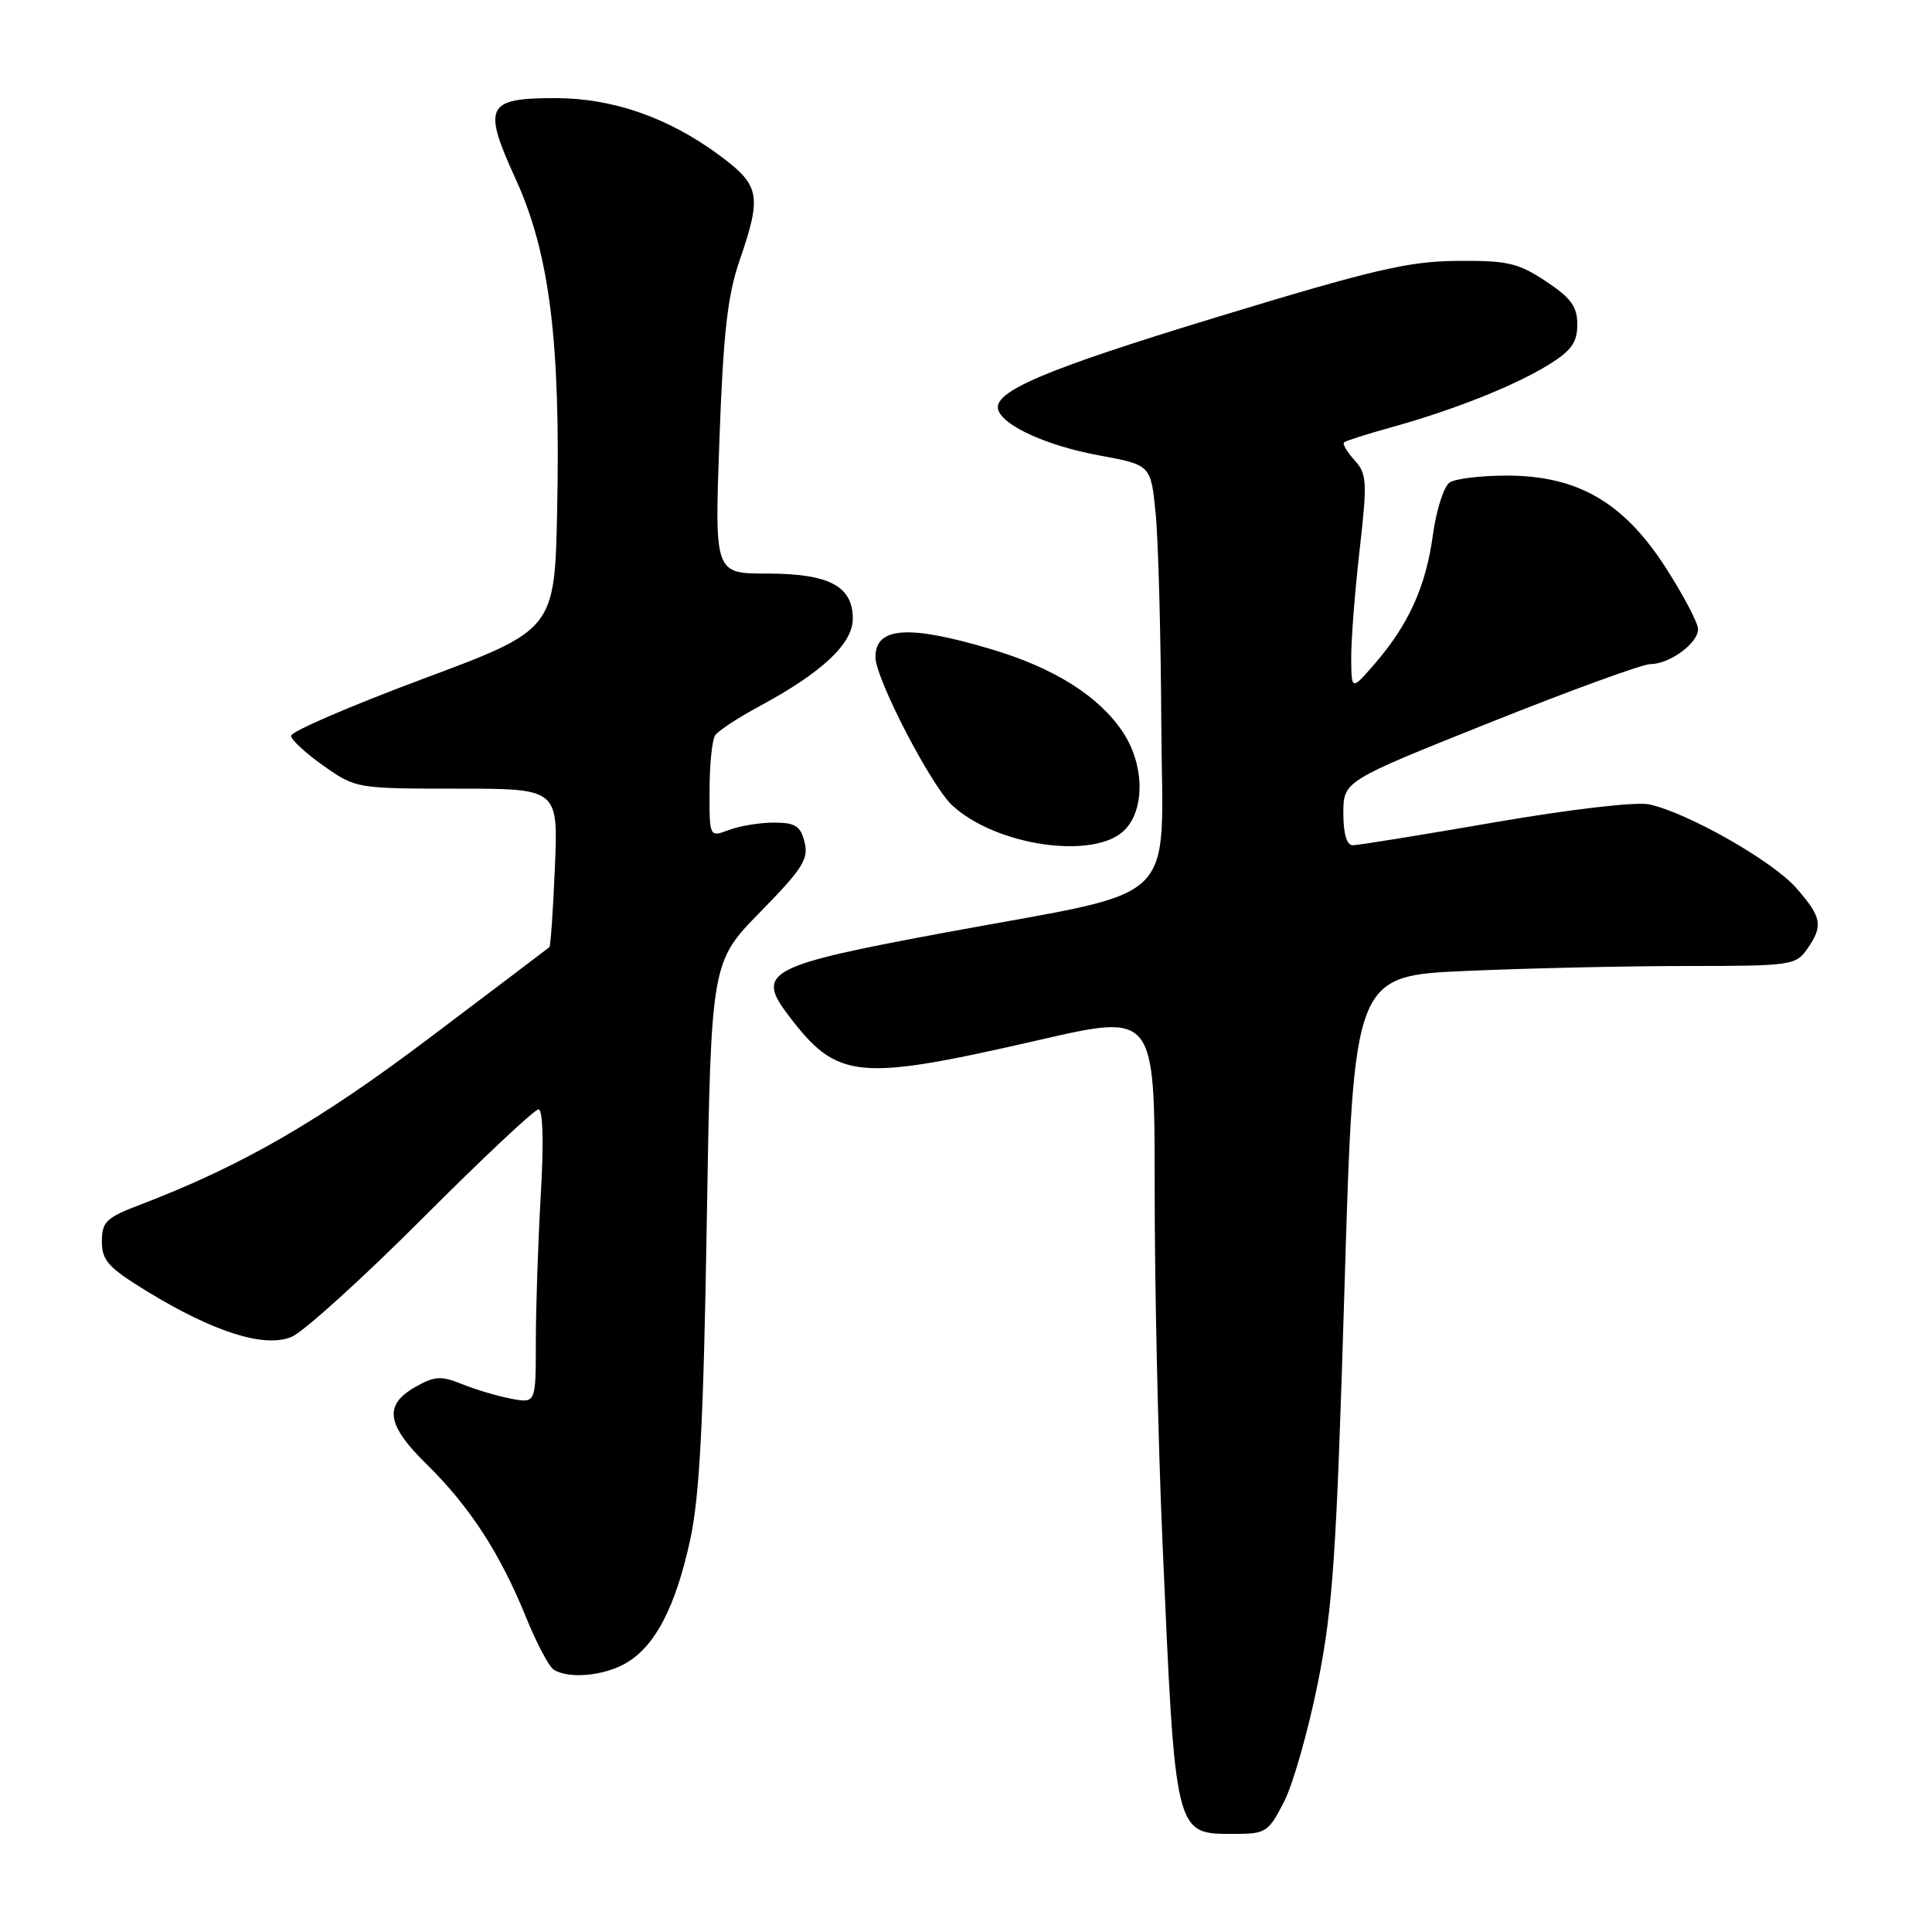 <?xml version="1.0" encoding="UTF-8" standalone="no"?>
<!DOCTYPE svg PUBLIC "-//W3C//DTD SVG 1.1//EN" "http://www.w3.org/Graphics/SVG/1.1/DTD/svg11.dtd" >
<svg xmlns="http://www.w3.org/2000/svg" xmlns:xlink="http://www.w3.org/1999/xlink" version="1.1" viewBox="0 0 256 256">
 <g >
 <path fill="currentColor"
d=" M 170.14 238.75 C 171.34 236.41 173.35 229.32 174.62 223.00 C 176.62 213.02 177.09 206.08 178.16 170.40 C 179.40 129.30 179.40 129.30 194.36 128.65 C 202.59 128.29 215.75 128.00 223.60 128.00 C 237.23 128.00 237.96 127.90 239.44 125.78 C 241.62 122.67 241.42 121.55 238.01 117.66 C 234.85 114.06 223.55 107.65 218.50 106.58 C 216.76 106.22 208.09 107.23 198.00 108.97 C 188.37 110.64 179.94 112.00 179.25 112.00 C 178.45 112.00 178.00 110.49 178.00 107.75 C 178.01 103.50 178.01 103.50 197.40 95.75 C 208.06 91.49 217.63 88.00 218.67 88.00 C 221.22 88.00 225.00 85.24 225.00 83.37 C 225.00 82.53 223.03 78.80 220.62 75.07 C 215.06 66.49 208.95 62.99 199.55 63.02 C 196.22 63.02 192.87 63.43 192.10 63.92 C 191.33 64.41 190.32 67.56 189.86 70.92 C 188.93 77.74 186.64 82.78 182.12 88.00 C 179.08 91.50 179.08 91.50 179.04 87.29 C 179.02 84.97 179.51 78.55 180.14 73.02 C 181.19 63.80 181.14 62.81 179.48 60.98 C 178.49 59.88 177.86 58.82 178.09 58.62 C 178.32 58.41 181.20 57.49 184.50 56.58 C 192.73 54.29 200.77 51.08 205.25 48.30 C 208.22 46.46 209.00 45.36 209.00 43.00 C 209.00 40.62 208.17 39.48 204.82 37.26 C 201.14 34.83 199.72 34.51 193.07 34.57 C 186.64 34.62 181.90 35.73 161.50 41.94 C 138.40 48.97 131.47 51.91 132.28 54.34 C 132.99 56.47 138.84 59.10 145.68 60.35 C 152.50 61.61 152.50 61.61 153.13 68.05 C 153.48 71.60 153.82 84.21 153.88 96.07 C 154.02 120.52 156.92 117.70 125.50 123.52 C 101.65 127.94 100.06 128.77 104.50 134.58 C 110.99 143.10 113.54 143.34 137.75 137.79 C 153.00 134.29 153.00 134.29 153.00 157.40 C 152.99 170.10 153.46 191.07 154.02 204.00 C 155.75 243.53 155.62 243.00 163.55 243.00 C 167.73 243.00 168.07 242.78 170.14 238.75 Z  M 83.00 220.34 C 86.85 218.07 89.53 212.89 91.46 204.00 C 92.70 198.26 93.22 188.40 93.65 162.00 C 94.22 127.50 94.22 127.50 100.74 120.84 C 106.34 115.13 107.17 113.82 106.61 111.59 C 106.07 109.44 105.39 109.00 102.55 109.00 C 100.67 109.00 97.98 109.44 96.57 109.98 C 94.00 110.95 94.00 110.95 94.02 104.73 C 94.02 101.30 94.36 98.01 94.77 97.42 C 95.17 96.83 97.82 95.09 100.65 93.57 C 108.94 89.10 113.00 85.29 113.00 81.98 C 113.00 77.65 109.85 76.00 101.62 76.00 C 94.68 76.00 94.68 76.00 95.33 58.19 C 95.84 44.19 96.40 39.14 97.99 34.54 C 100.98 25.85 100.72 24.55 95.25 20.52 C 88.50 15.55 81.14 13.00 73.58 13.00 C 64.42 13.00 63.91 14.04 68.33 23.73 C 72.82 33.56 74.28 45.23 73.83 67.47 C 73.50 83.45 73.50 83.45 56.00 89.97 C 46.38 93.56 38.53 96.95 38.57 97.50 C 38.60 98.05 40.56 99.85 42.91 101.50 C 47.14 104.47 47.31 104.50 60.57 104.50 C 73.96 104.50 73.96 104.50 73.53 114.87 C 73.29 120.57 72.96 125.35 72.80 125.50 C 72.63 125.64 65.53 131.03 57.00 137.46 C 42.25 148.60 32.02 154.50 18.50 159.66 C 14.07 161.35 13.50 161.90 13.50 164.51 C 13.50 167.03 14.36 167.97 19.50 171.12 C 28.38 176.54 35.05 178.64 38.64 177.14 C 40.21 176.48 48.00 169.43 55.95 161.47 C 63.90 153.51 70.83 147.00 71.35 147.00 C 71.94 147.00 72.06 151.32 71.66 158.25 C 71.30 164.44 71.01 173.20 71.00 177.72 C 71.00 185.95 71.00 185.95 67.75 185.34 C 65.96 185.00 63.04 184.14 61.25 183.41 C 58.43 182.27 57.59 182.33 55.00 183.80 C 50.82 186.18 51.21 188.81 56.55 194.04 C 62.19 199.57 66.24 205.79 69.62 214.10 C 71.04 217.62 72.73 220.83 73.36 221.23 C 75.33 222.51 80.08 222.07 83.00 220.34 Z  M 149.00 110.00 C 151.76 107.24 151.64 101.24 148.74 96.94 C 145.53 92.18 139.65 88.49 131.30 86.01 C 120.35 82.75 116.00 83.06 116.00 87.08 C 116.00 89.89 123.35 104.09 126.16 106.70 C 131.95 112.09 145.02 113.98 149.00 110.00 Z "/>
</g>
</svg>